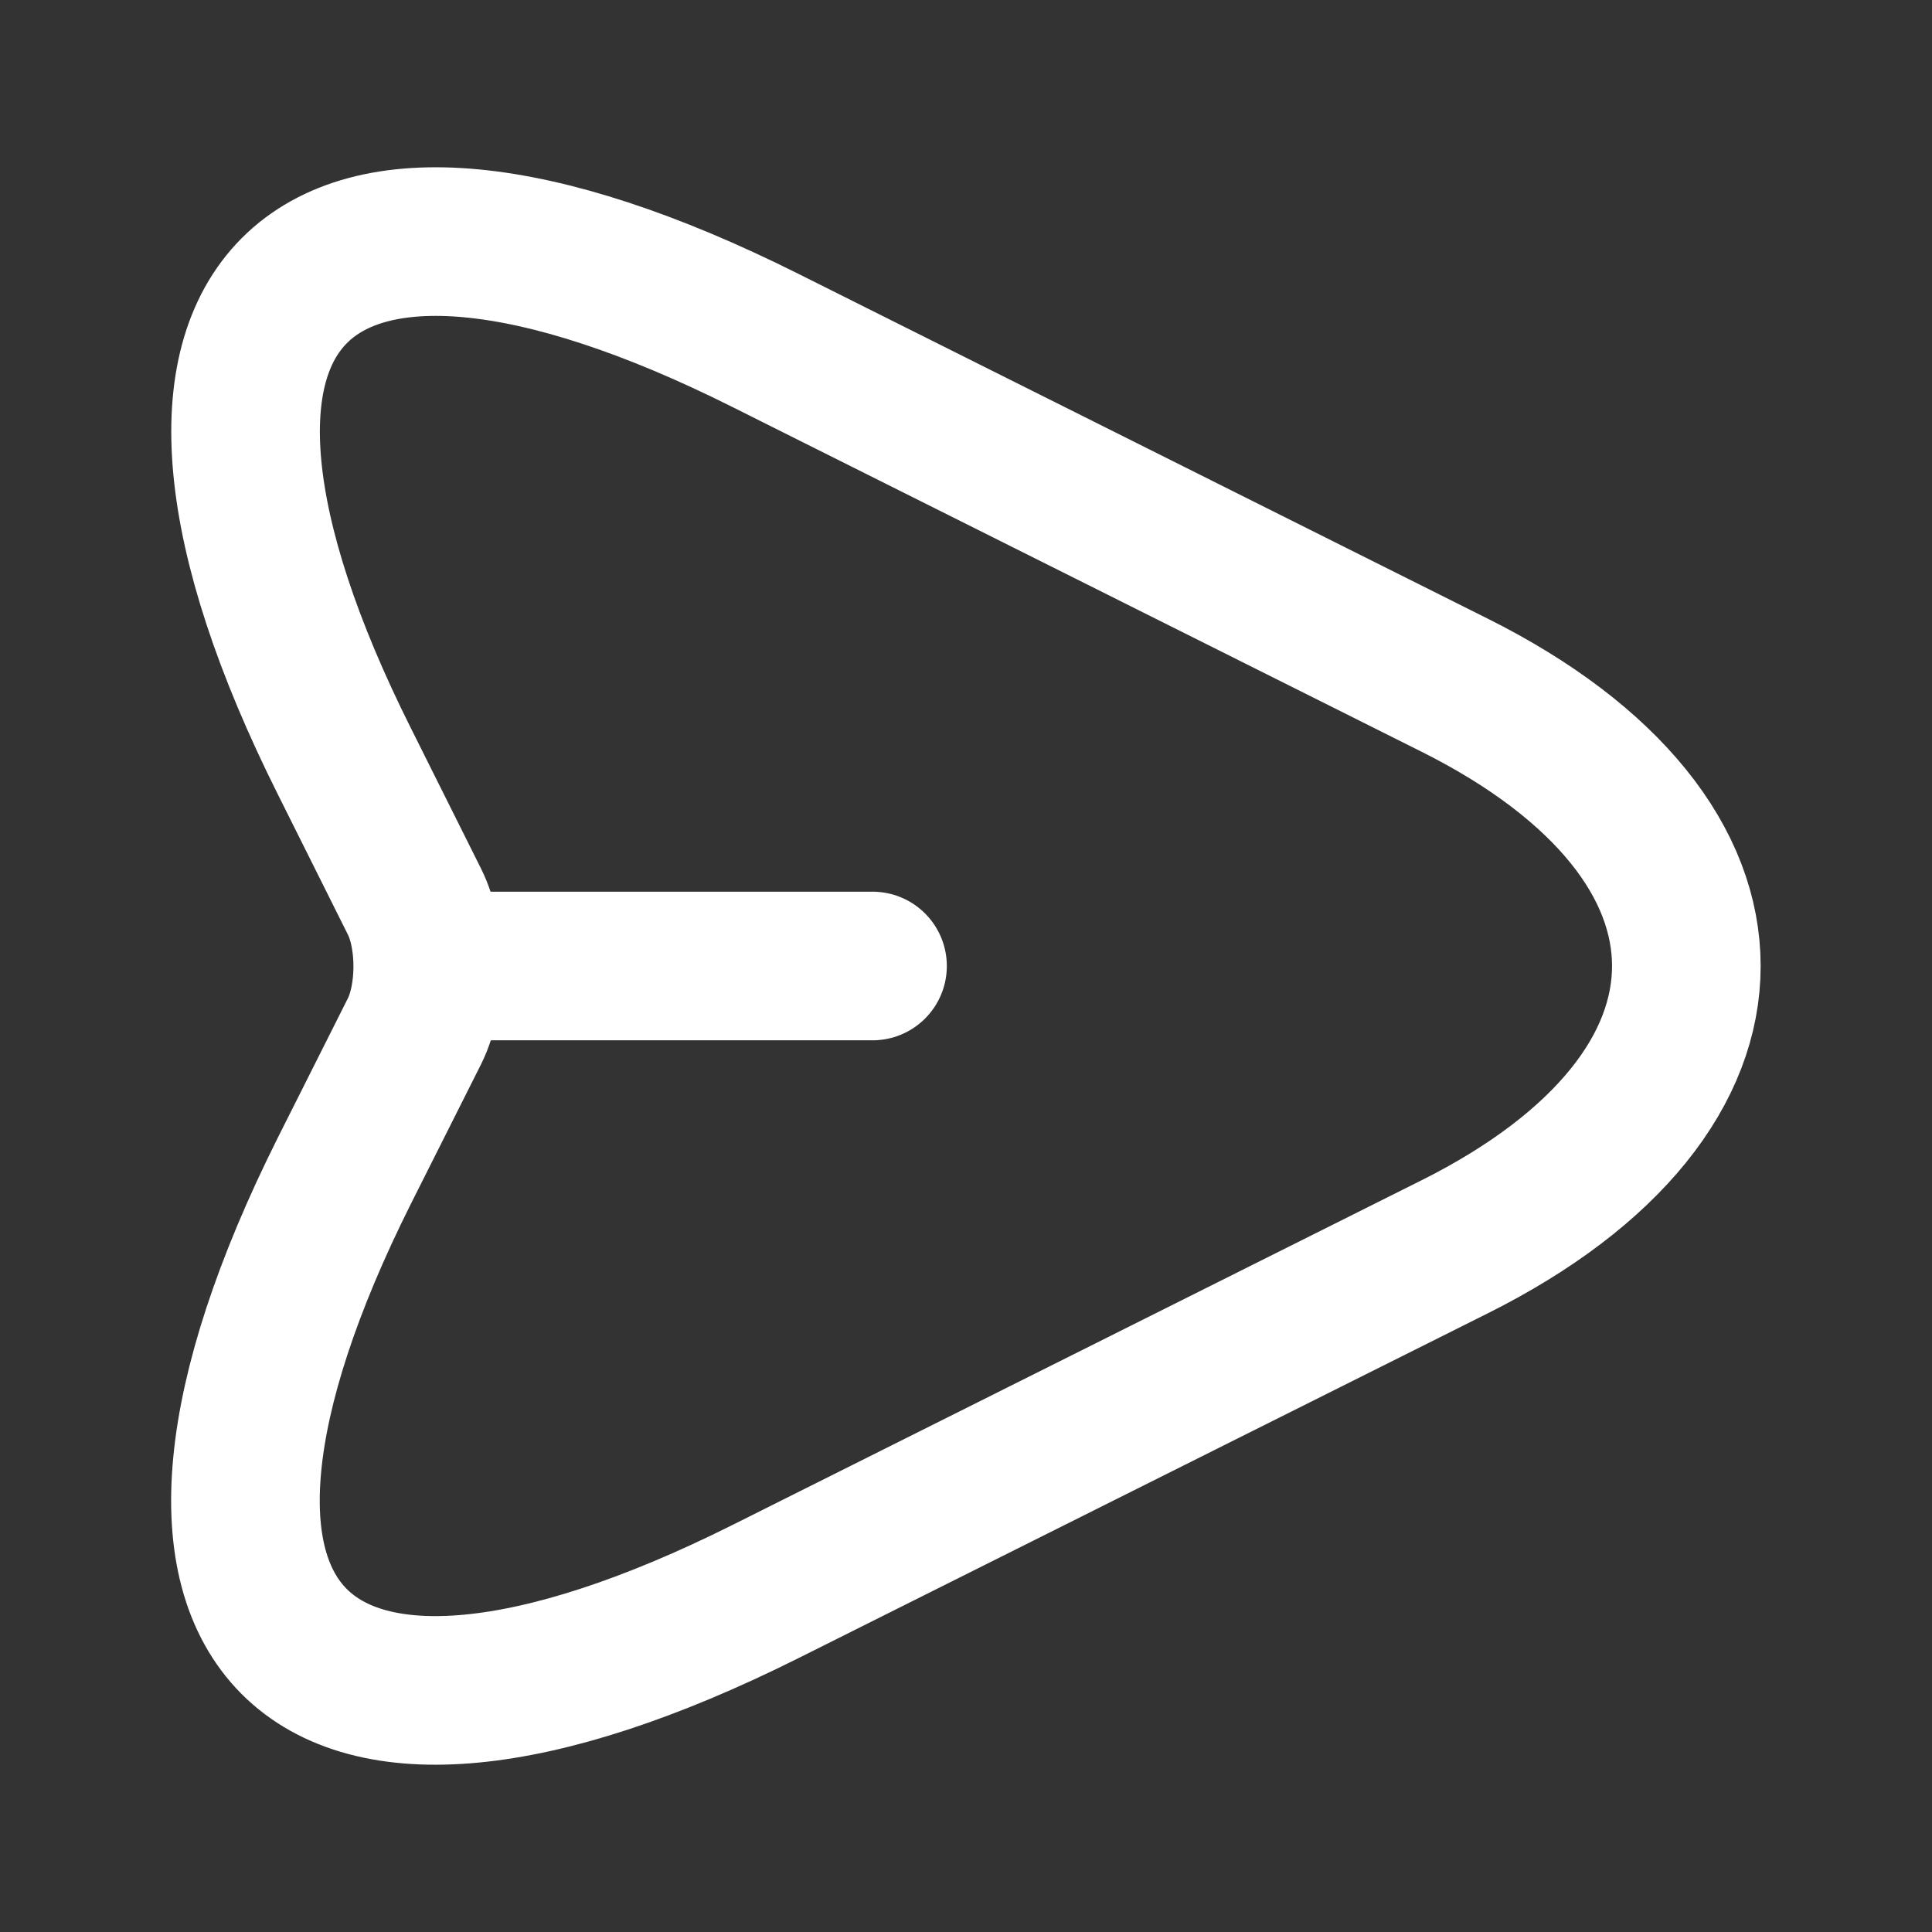 <svg width="13" height="13" viewBox="0 0 13 13" fill="none" xmlns="http://www.w3.org/2000/svg">
    <rect x="0" y="0" width="13" height="13" fill="#333333" stroke="none"/>
    <path
        d="M5.151 2.291L9.787 4.61C11.867 5.65 11.867 7.35 9.787 8.39L5.151 10.709C2.031 12.269 0.758 10.99 2.318 7.876L2.789 6.939C2.908 6.7 2.908 6.305 2.789 6.067L2.318 5.124C0.758 2.01 2.036 0.731 5.151 2.291Z"
        stroke="white" stroke-linecap="round" stroke-linejoin="round" />
    <path d="M2.946 6.5H5.871" stroke="white" stroke-linecap="round" stroke-linejoin="round" />
</svg>